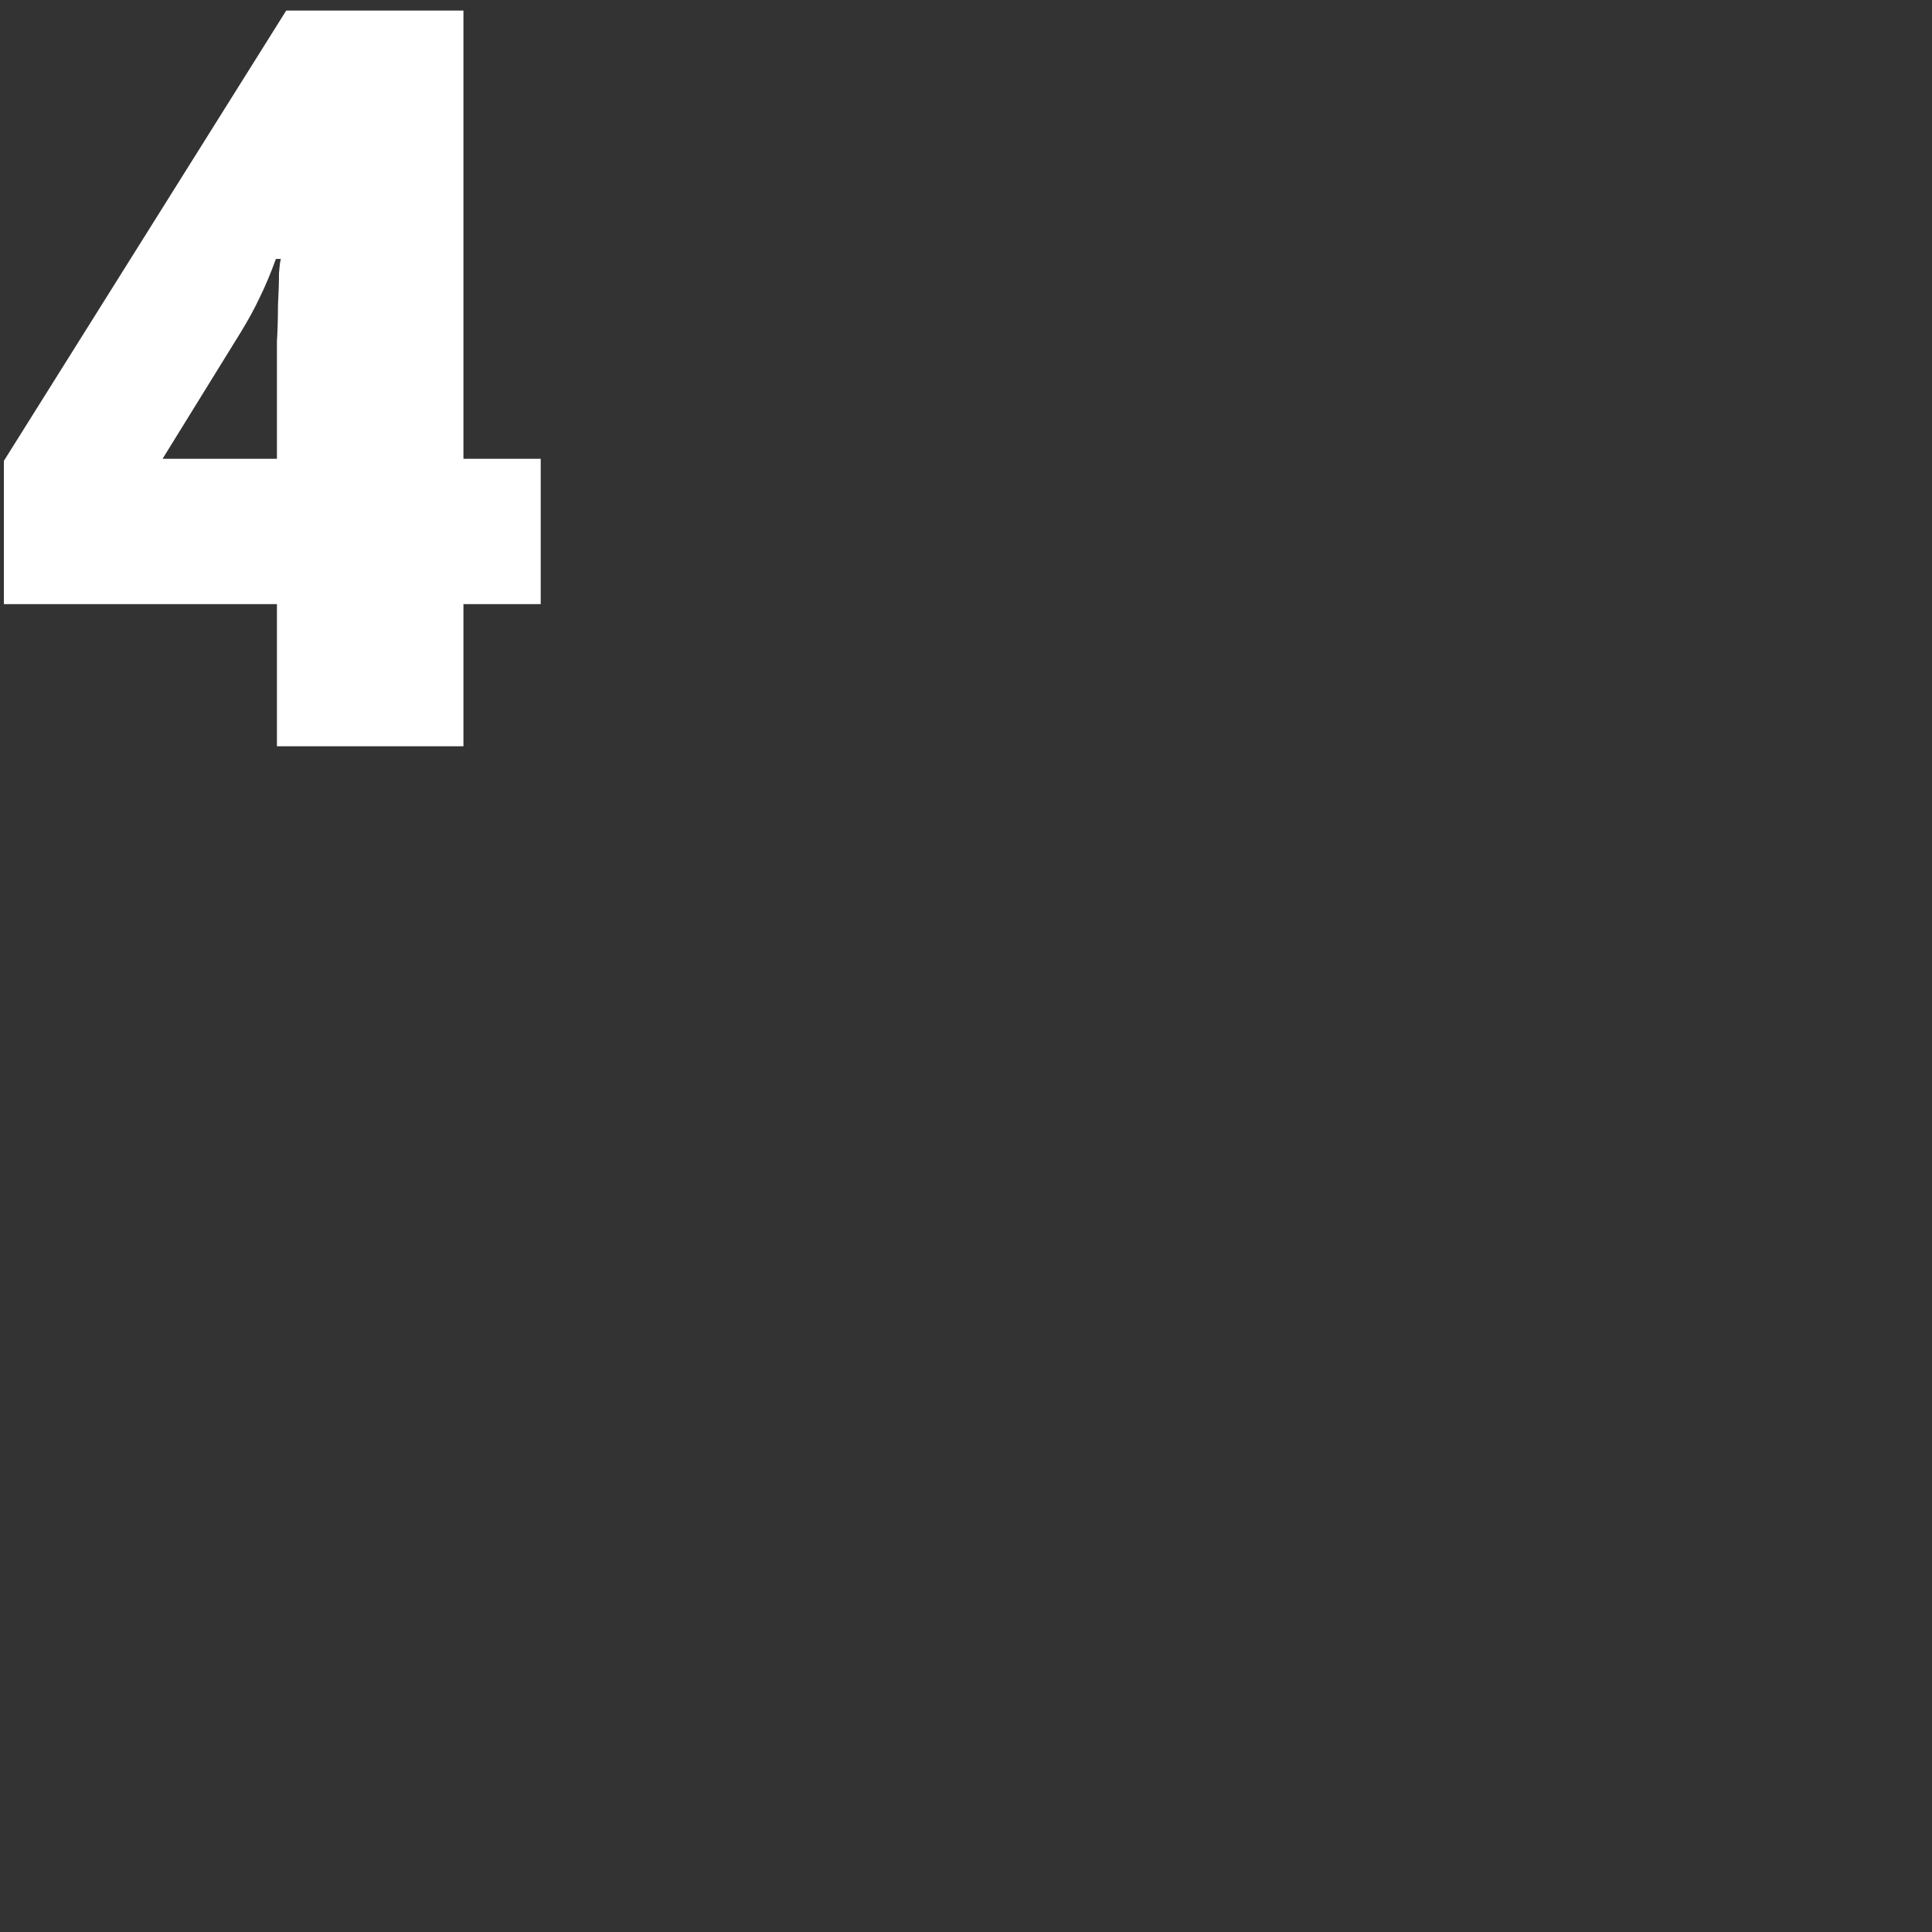 <svg width="1000" height="1000" viewBox="0 0 264.583 264.583" xmlns="http://www.w3.org/2000/svg"><rect x="0" y="0" width="264.583" height="264.583" fill="#333333" stroke="none"/><path style="color:#000;font-weight:700;font-size:141.111px;font-family:'Noto Sans';-inkscape-font-specification:'Noto Sans Heavy';fill:#fff;stroke:none;stroke-width:.794;stroke-opacity:1;-inkscape-stroke:none" d="M74.05 82.73H63.467v19.473H37.925V82.73H.531V63.115L39.195 1.45h24.272v61.383H74.05zM37.925 62.833V46.746q.142-2.399.142-4.939.14-2.54.14-4.374.142-1.834.283-1.975h-.706q-1.129 3.104-2.257 5.362-.988 2.116-2.54 4.656L22.262 62.833z"/></svg>